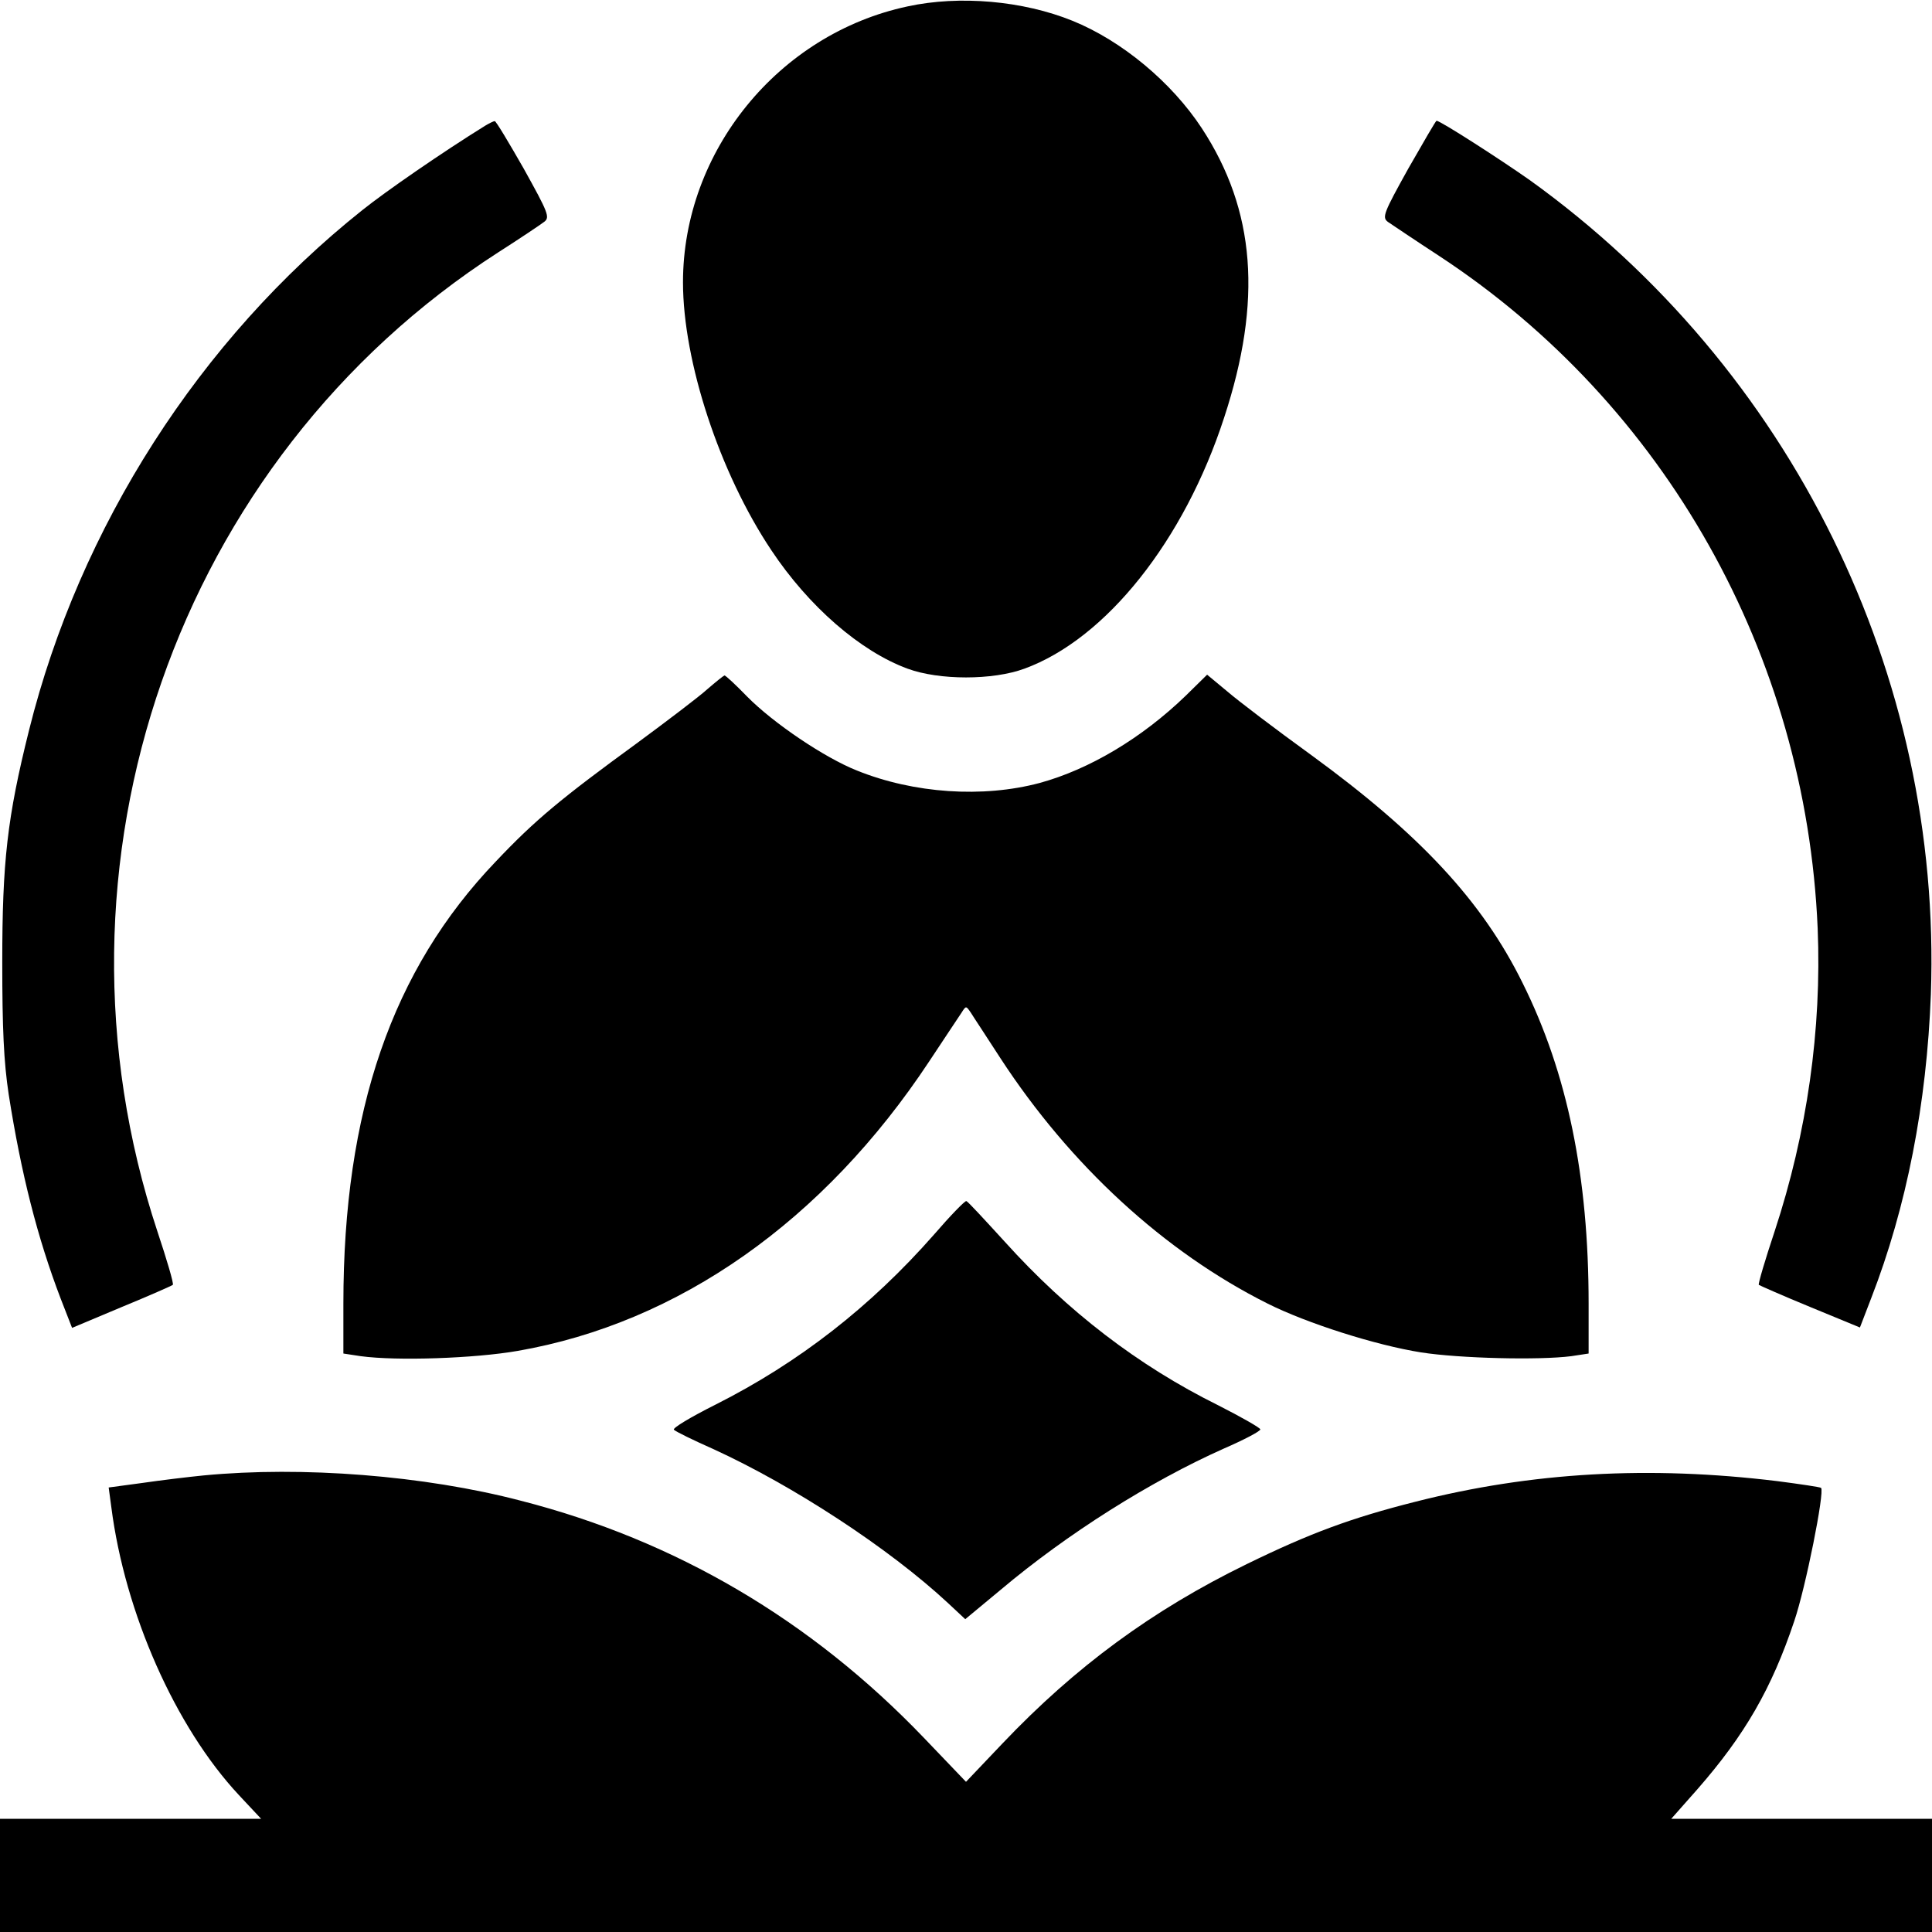 <?xml version="1.0" standalone="no"?>
<!DOCTYPE svg PUBLIC "-//W3C//DTD SVG 20010904//EN"
 "http://www.w3.org/TR/2001/REC-SVG-20010904/DTD/svg10.dtd">
<svg version="1.0" xmlns="http://www.w3.org/2000/svg"
 width="512pt" height="512pt" viewBox="0 0 512 512"
 preserveAspectRatio="xMidYMid meet">

<g transform="translate(0,512) scale(0.1,-0.1)"
fill="#000000" stroke="none">
<path d="M2405 5103 c-342 -73 -595 -384 -595 -731 0 -210 97 -505 234 -710
99 -149 236 -268 361 -314 84 -31 226 -31 310 0 216 79 423 339 529 665 102
310 83 550 -59 767 -80 122 -212 232 -343 285 -131 53 -299 68 -437 38z"/>
<path d="M1286 4787 c-113 -70 -265 -175 -326 -224 -431 -343 -749 -840 -883
-1378 -58 -232 -71 -349 -71 -615 0 -176 4 -264 17 -350 33 -210 76 -380 138
-542 l30 -77 131 55 c73 30 134 57 136 59 3 3 -16 67 -41 142 -322 973 51
2045 903 2594 58 37 113 74 122 81 16 12 11 24 -54 141 -40 70 -74 127 -77
126 -3 0 -15 -6 -25 -12z"/>
<path d="M3732 4673 c-65 -117 -70 -129 -54 -141 9 -6 71 -48 137 -91 598
-393 971 -1056 1002 -1781 11 -268 -28 -542 -114 -803 -25 -75 -44 -139 -42
-142 3 -2 64 -29 137 -59 l131 -54 30 78 c94 242 147 515 158 805 30 847 -370
1659 -1062 2157 -78 55 -238 158 -248 158 -2 0 -35 -57 -75 -127z"/>
<path d="M1875 3294 c-22 -20 -105 -83 -185 -142 -203 -148 -272 -205 -376
-315 -275 -287 -404 -661 -404 -1172 l0 -132 46 -7 c96 -13 301 -6 416 14 426
74 811 344 1091 768 40 60 78 118 85 128 12 19 12 19 25 0 6 -10 42 -64 78
-120 185 -284 435 -514 709 -651 104 -52 286 -110 406 -129 103 -16 313 -21
398 -10 l46 7 0 132 c0 337 -56 611 -175 850 -107 217 -272 394 -560 604 -94
68 -194 144 -223 169 l-53 44 -57 -56 c-116 -112 -255 -195 -387 -231 -150
-40 -333 -28 -484 33 -86 34 -222 126 -291 196 -30 31 -57 56 -60 56 -3 -1
-23 -17 -45 -36z"/>
<path d="M2475 1848 c-168 -191 -358 -339 -578 -450 -66 -33 -116 -63 -111
-67 5 -5 52 -28 104 -51 212 -97 466 -263 622 -408 l46 -43 94 78 c177 149
396 287 591 374 53 23 97 46 97 51 0 4 -51 33 -112 64 -212 105 -399 249 -565
433 -53 58 -98 107 -102 108 -3 2 -42 -38 -86 -89z"/>
<path d="M540 1210 c-41 -4 -115 -13 -163 -20 l-89 -12 7 -52 c36 -281 170
-583 338 -763 l59 -63 -346 0 -346 0 0 -150 0 -150 2560 0 2560 0 0 150 0 150
-346 0 -345 0 69 78 c126 144 197 267 257 446 30 88 81 343 71 353 -2 2 -55
10 -117 18 -338 41 -649 24 -959 -55 -170 -43 -278 -83 -446 -165 -250 -122
-454 -272 -647 -475 l-97 -102 -112 117 c-299 312 -658 523 -1068 628 -256 67
-579 92 -840 67z"/>
</g>
</svg>
